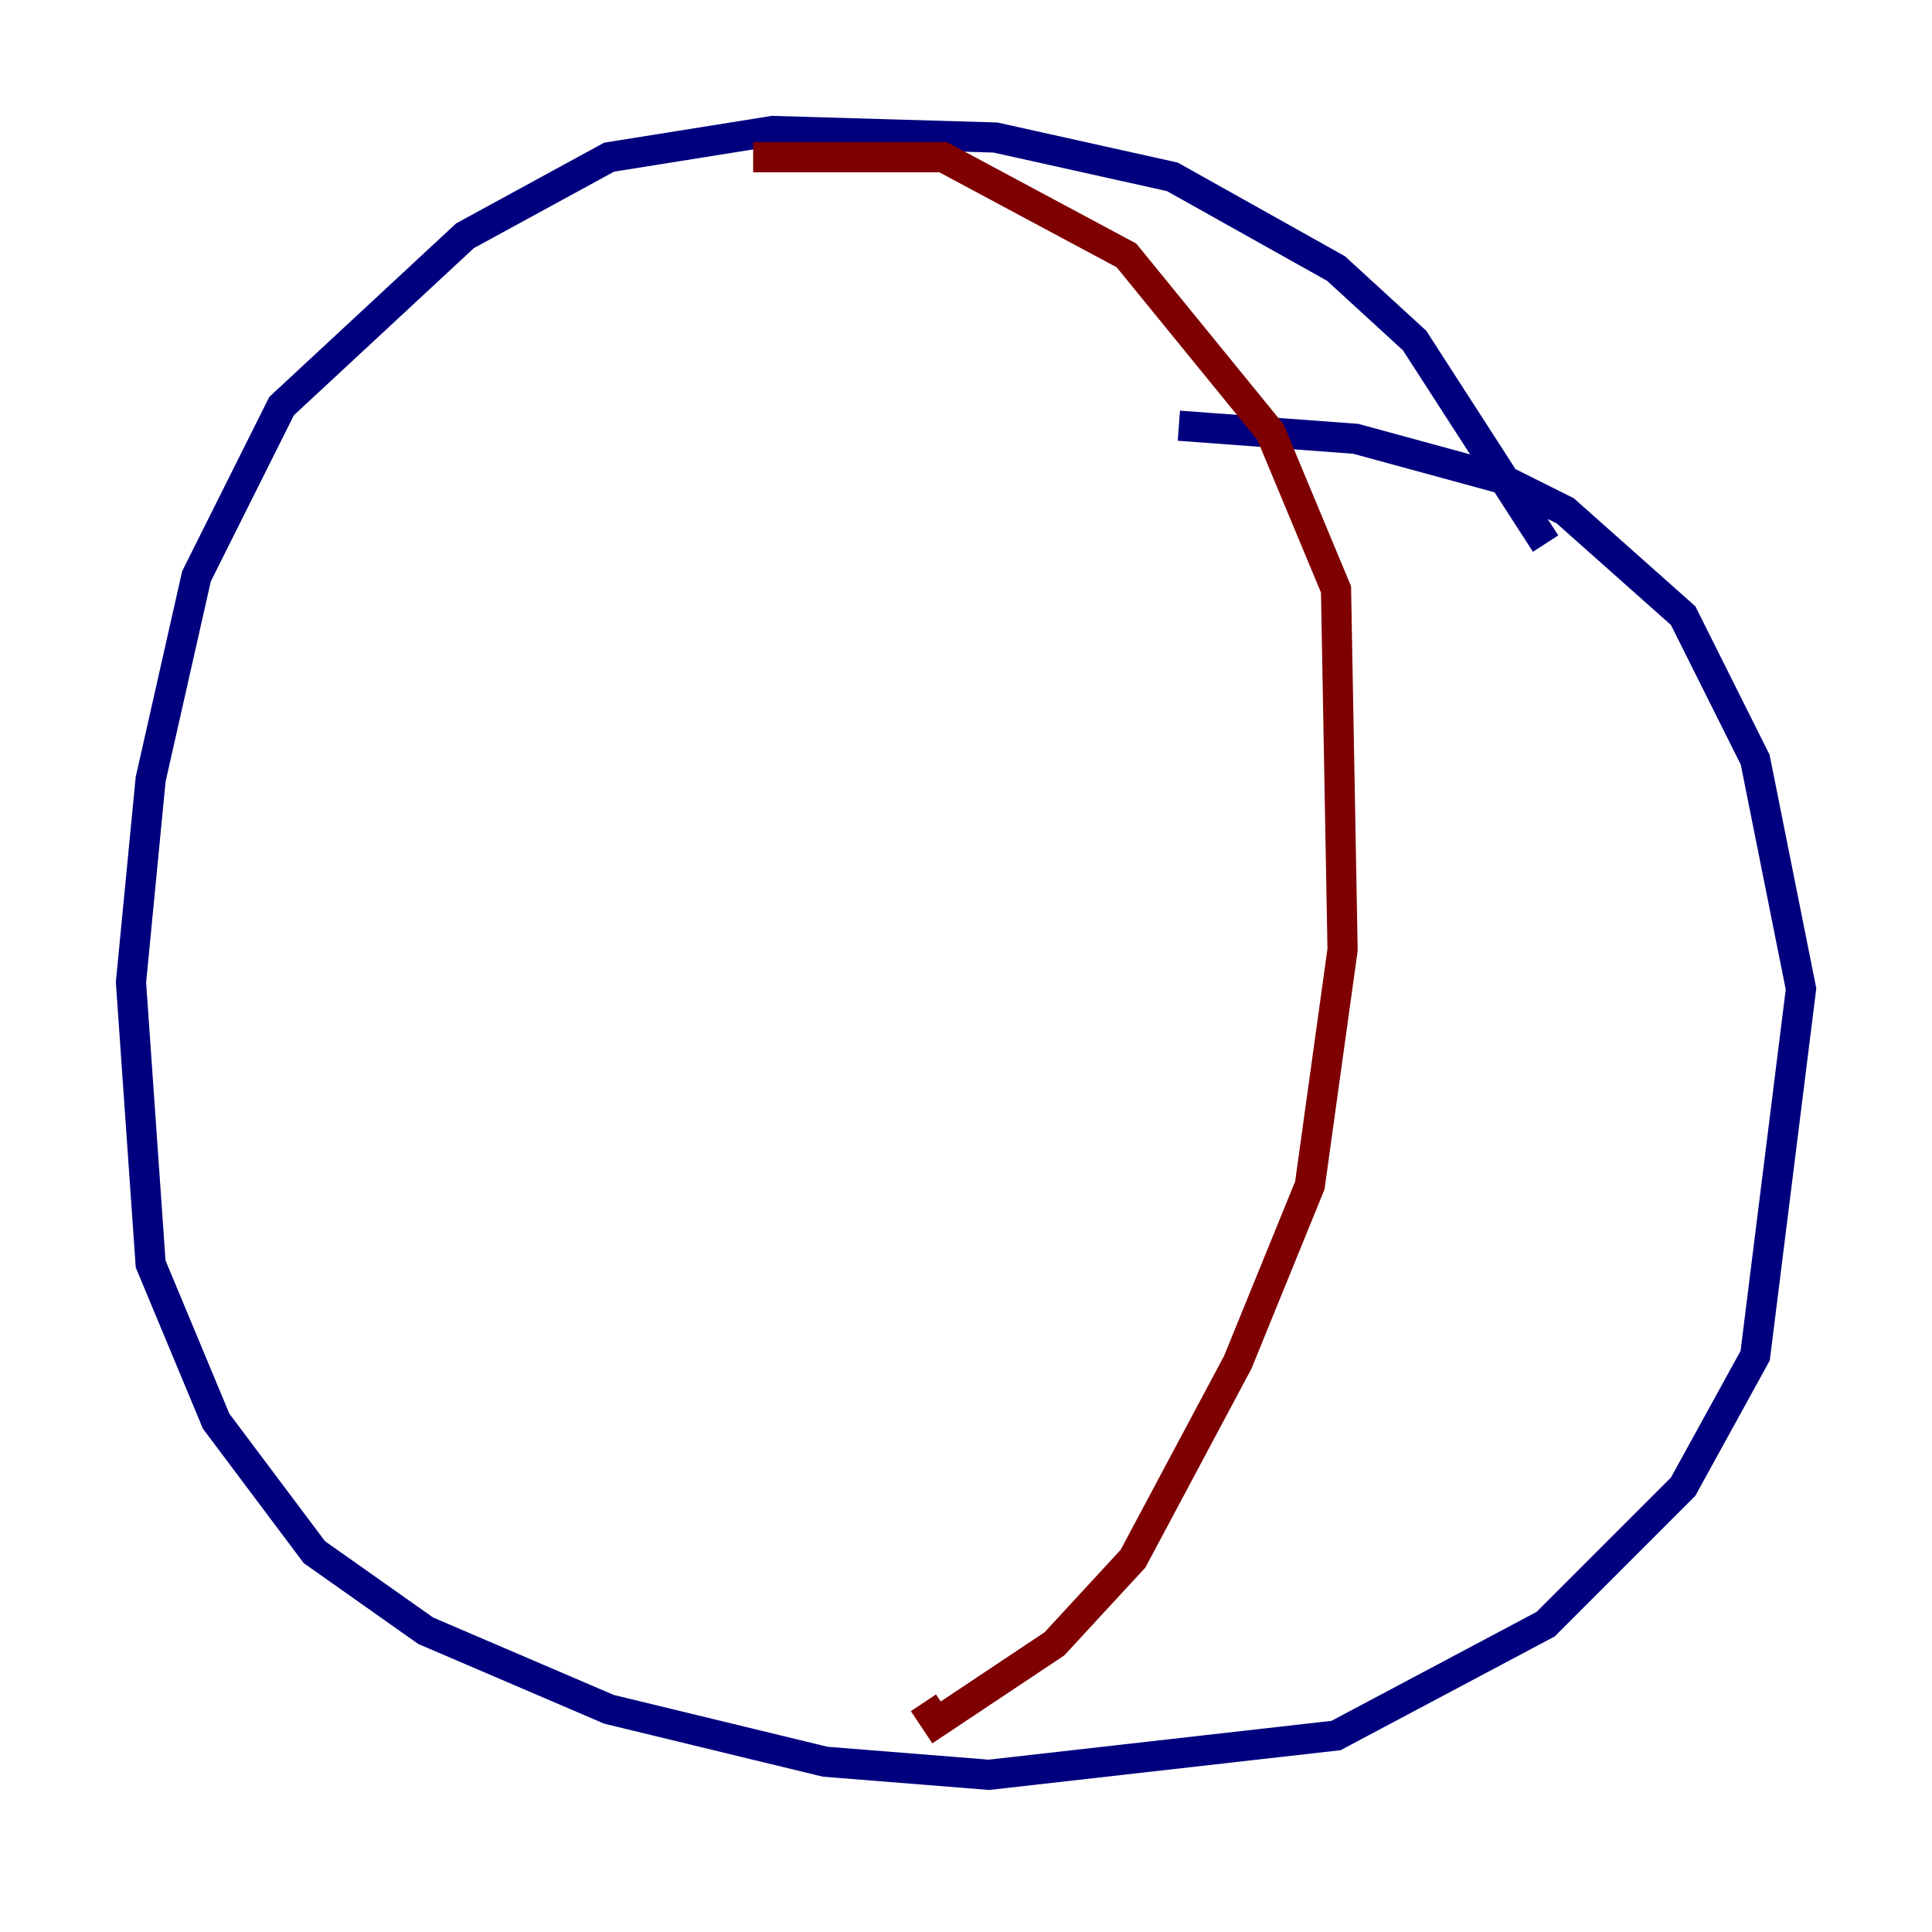 <?xml version="1.0" encoding="utf-8" ?>
<svg baseProfile="tiny" height="128" version="1.2" viewBox="0,0,128,128" width="128" xmlns="http://www.w3.org/2000/svg" xmlns:ev="http://www.w3.org/2001/xml-events" xmlns:xlink="http://www.w3.org/1999/xlink"><defs /><polyline fill="none" points="102.4,36.014 93.722,22.563 88.515,17.79 77.668,11.715 65.953,9.112 51.2,8.678 40.352,10.414 30.807,15.62 18.658,26.902 13.017,38.183 9.98,51.634 8.678,65.085 9.98,83.742 14.319,94.156 20.827,102.834 28.203,108.041 40.352,113.248 54.671,116.719 65.519,117.586 88.515,114.983 102.4,107.607 111.512,98.495 116.285,89.817 119.322,65.519 116.285,50.332 111.512,40.786 103.702,33.844 99.363,31.675 89.817,29.071 78.102,28.203" stroke="#00007f" stroke-width="2" /><polyline fill="none" points="49.898,10.414 62.481,10.414 74.63,16.922 84.176,28.637 88.515,39.051 88.949,62.915 86.78,78.536 82.007,90.251 75.064,103.268 69.858,108.909 62.047,114.115 61.18,112.814" stroke="#7f0000" stroke-width="2" /></svg>